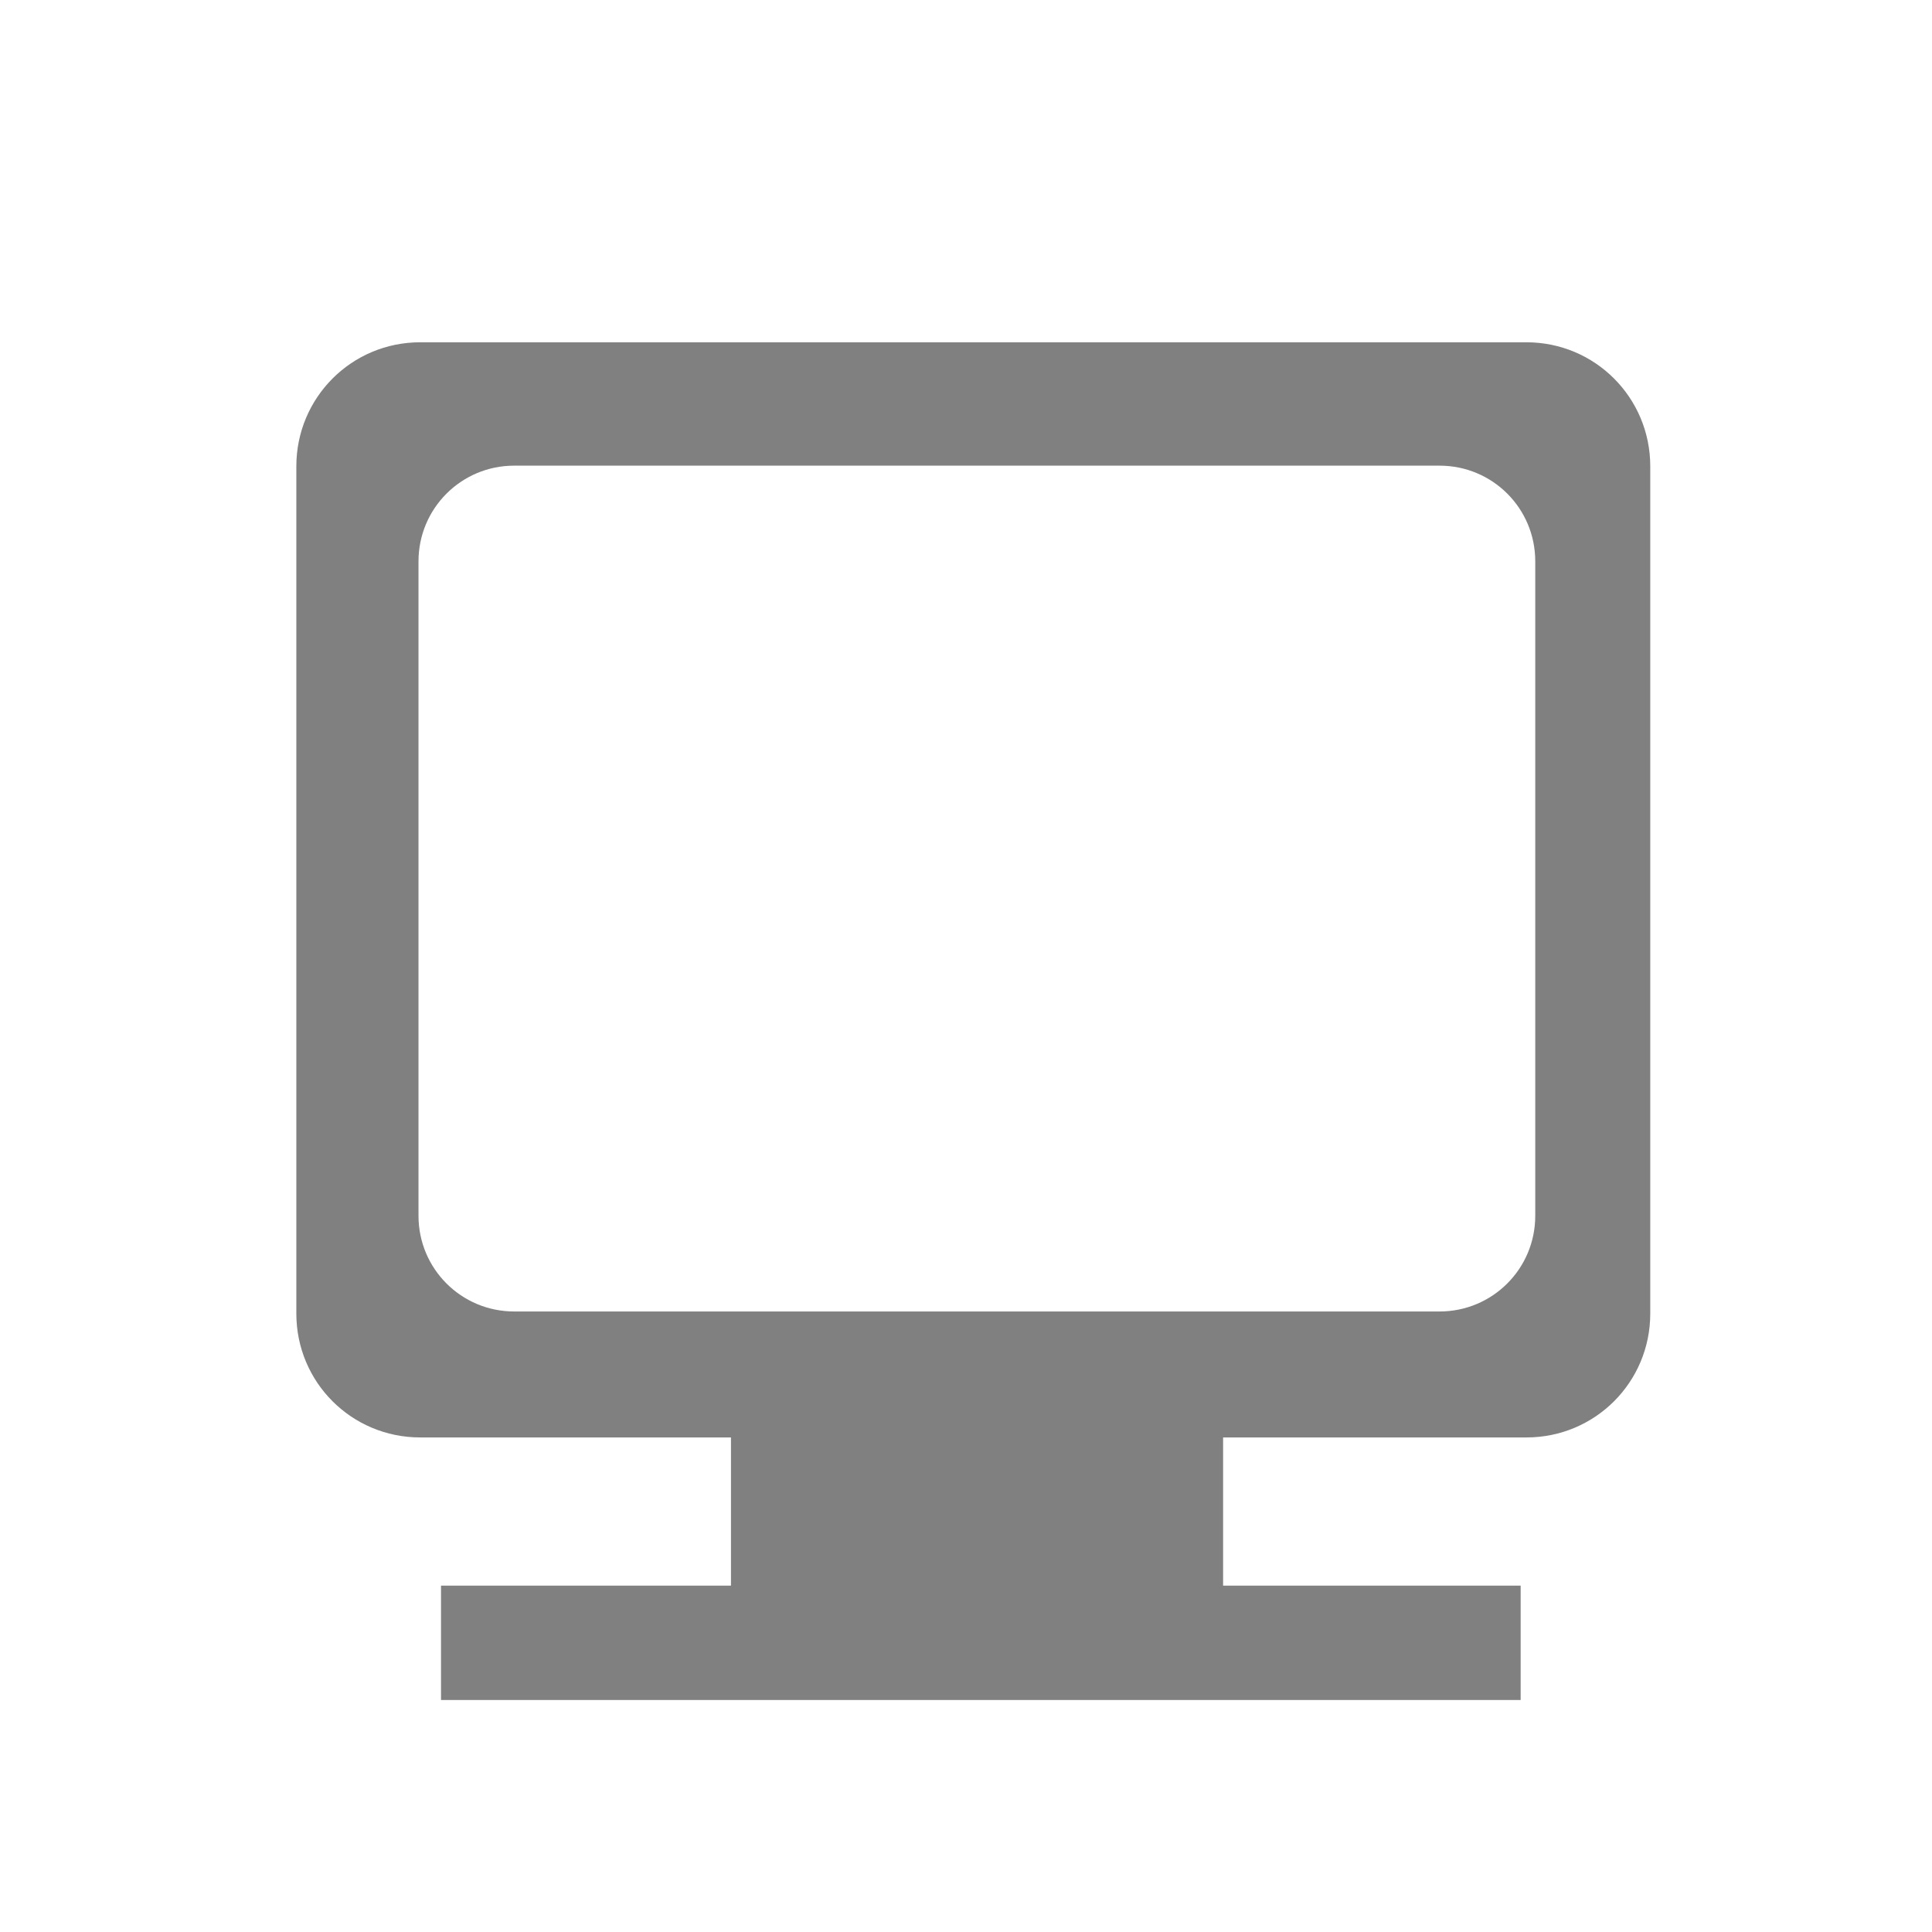 <?xml version="1.0" encoding="UTF-8" standalone="no"?>
<!-- Created with Inkscape (http://www.inkscape.org/) -->

<svg
   xmlns:dc="http://purl.org/dc/elements/1.1/"
   xmlns:cc="http://creativecommons.org/ns#"
   xmlns:rdf="http://www.w3.org/1999/02/22-rdf-syntax-ns#"
   xmlns:svg="http://www.w3.org/2000/svg"
   xmlns="http://www.w3.org/2000/svg"
   xmlns:sodipodi="http://sodipodi.sourceforge.net/DTD/sodipodi-0.dtd"
   xmlns:inkscape="http://www.inkscape.org/namespaces/inkscape"
   width="48"
   height="48"
   viewBox="0 0 12.7 12.7"
   version="1.1"
   id="svg829"
   inkscape:version="0.92.3 (2405546, 2018-03-11)"
   sodipodi:docname="system.svg">
  <defs
     id="defs823" />
  <sodipodi:namedview
     id="base"
     pagecolor="#ffffff"
     bordercolor="#666666"
     borderopacity="1.0"
     inkscape:pageopacity="0.0"
     inkscape:pageshadow="2"
     inkscape:zoom="5.125"
     inkscape:cx="-16.205726"
     inkscape:cy="18.450338"
     inkscape:document-units="mm"
     inkscape:current-layer="layer1"
     showgrid="false"
     showguides="true"
     inkscape:guide-bbox="true"
     inkscape:window-width="1366"
     inkscape:window-height="681"
     inkscape:window-x="0"
     inkscape:window-y="29"
     inkscape:window-maximized="1"
     scale-x="1.9"
     units="px" />
  <g
     inkscape:label="Capa 1"
     inkscape:groupmode="layer"
     id="layer1"
     transform="translate(0,-284.3)">
    <path
       style="fill:#808080;fill-opacity:1;stroke-width:0.169"
       d="m 2.762,286.55 c -0.451,0 -0.814,0.364 -0.814,0.815 v 5.57 c 0,0.451 0.363,0.814 0.814,0.814 h 2.043 v 0.974 H 2.899 v 0.752 h 7.097 v -0.752 h -1.956 v -0.974 h 1.994 c 0.451,0 0.814,-0.363 0.814,-0.814 v -5.57 c 0,-0.451 -0.363,-0.815 -0.814,-0.815 z m 0.618,0.811 h 6.083 c 0.348,0 0.629,0.28 0.629,0.629 v 4.302 c 0,0.348 -0.281,0.629 -0.629,0.629 H 3.38 c -0.348,0 -0.629,-0.281 -0.629,-0.629 v -4.302 c 0,-0.348 0.281,-0.629 0.629,-0.629 z"
       id="path818"
       inkscape:connector-curvature="0" />
  </g>
</svg>
